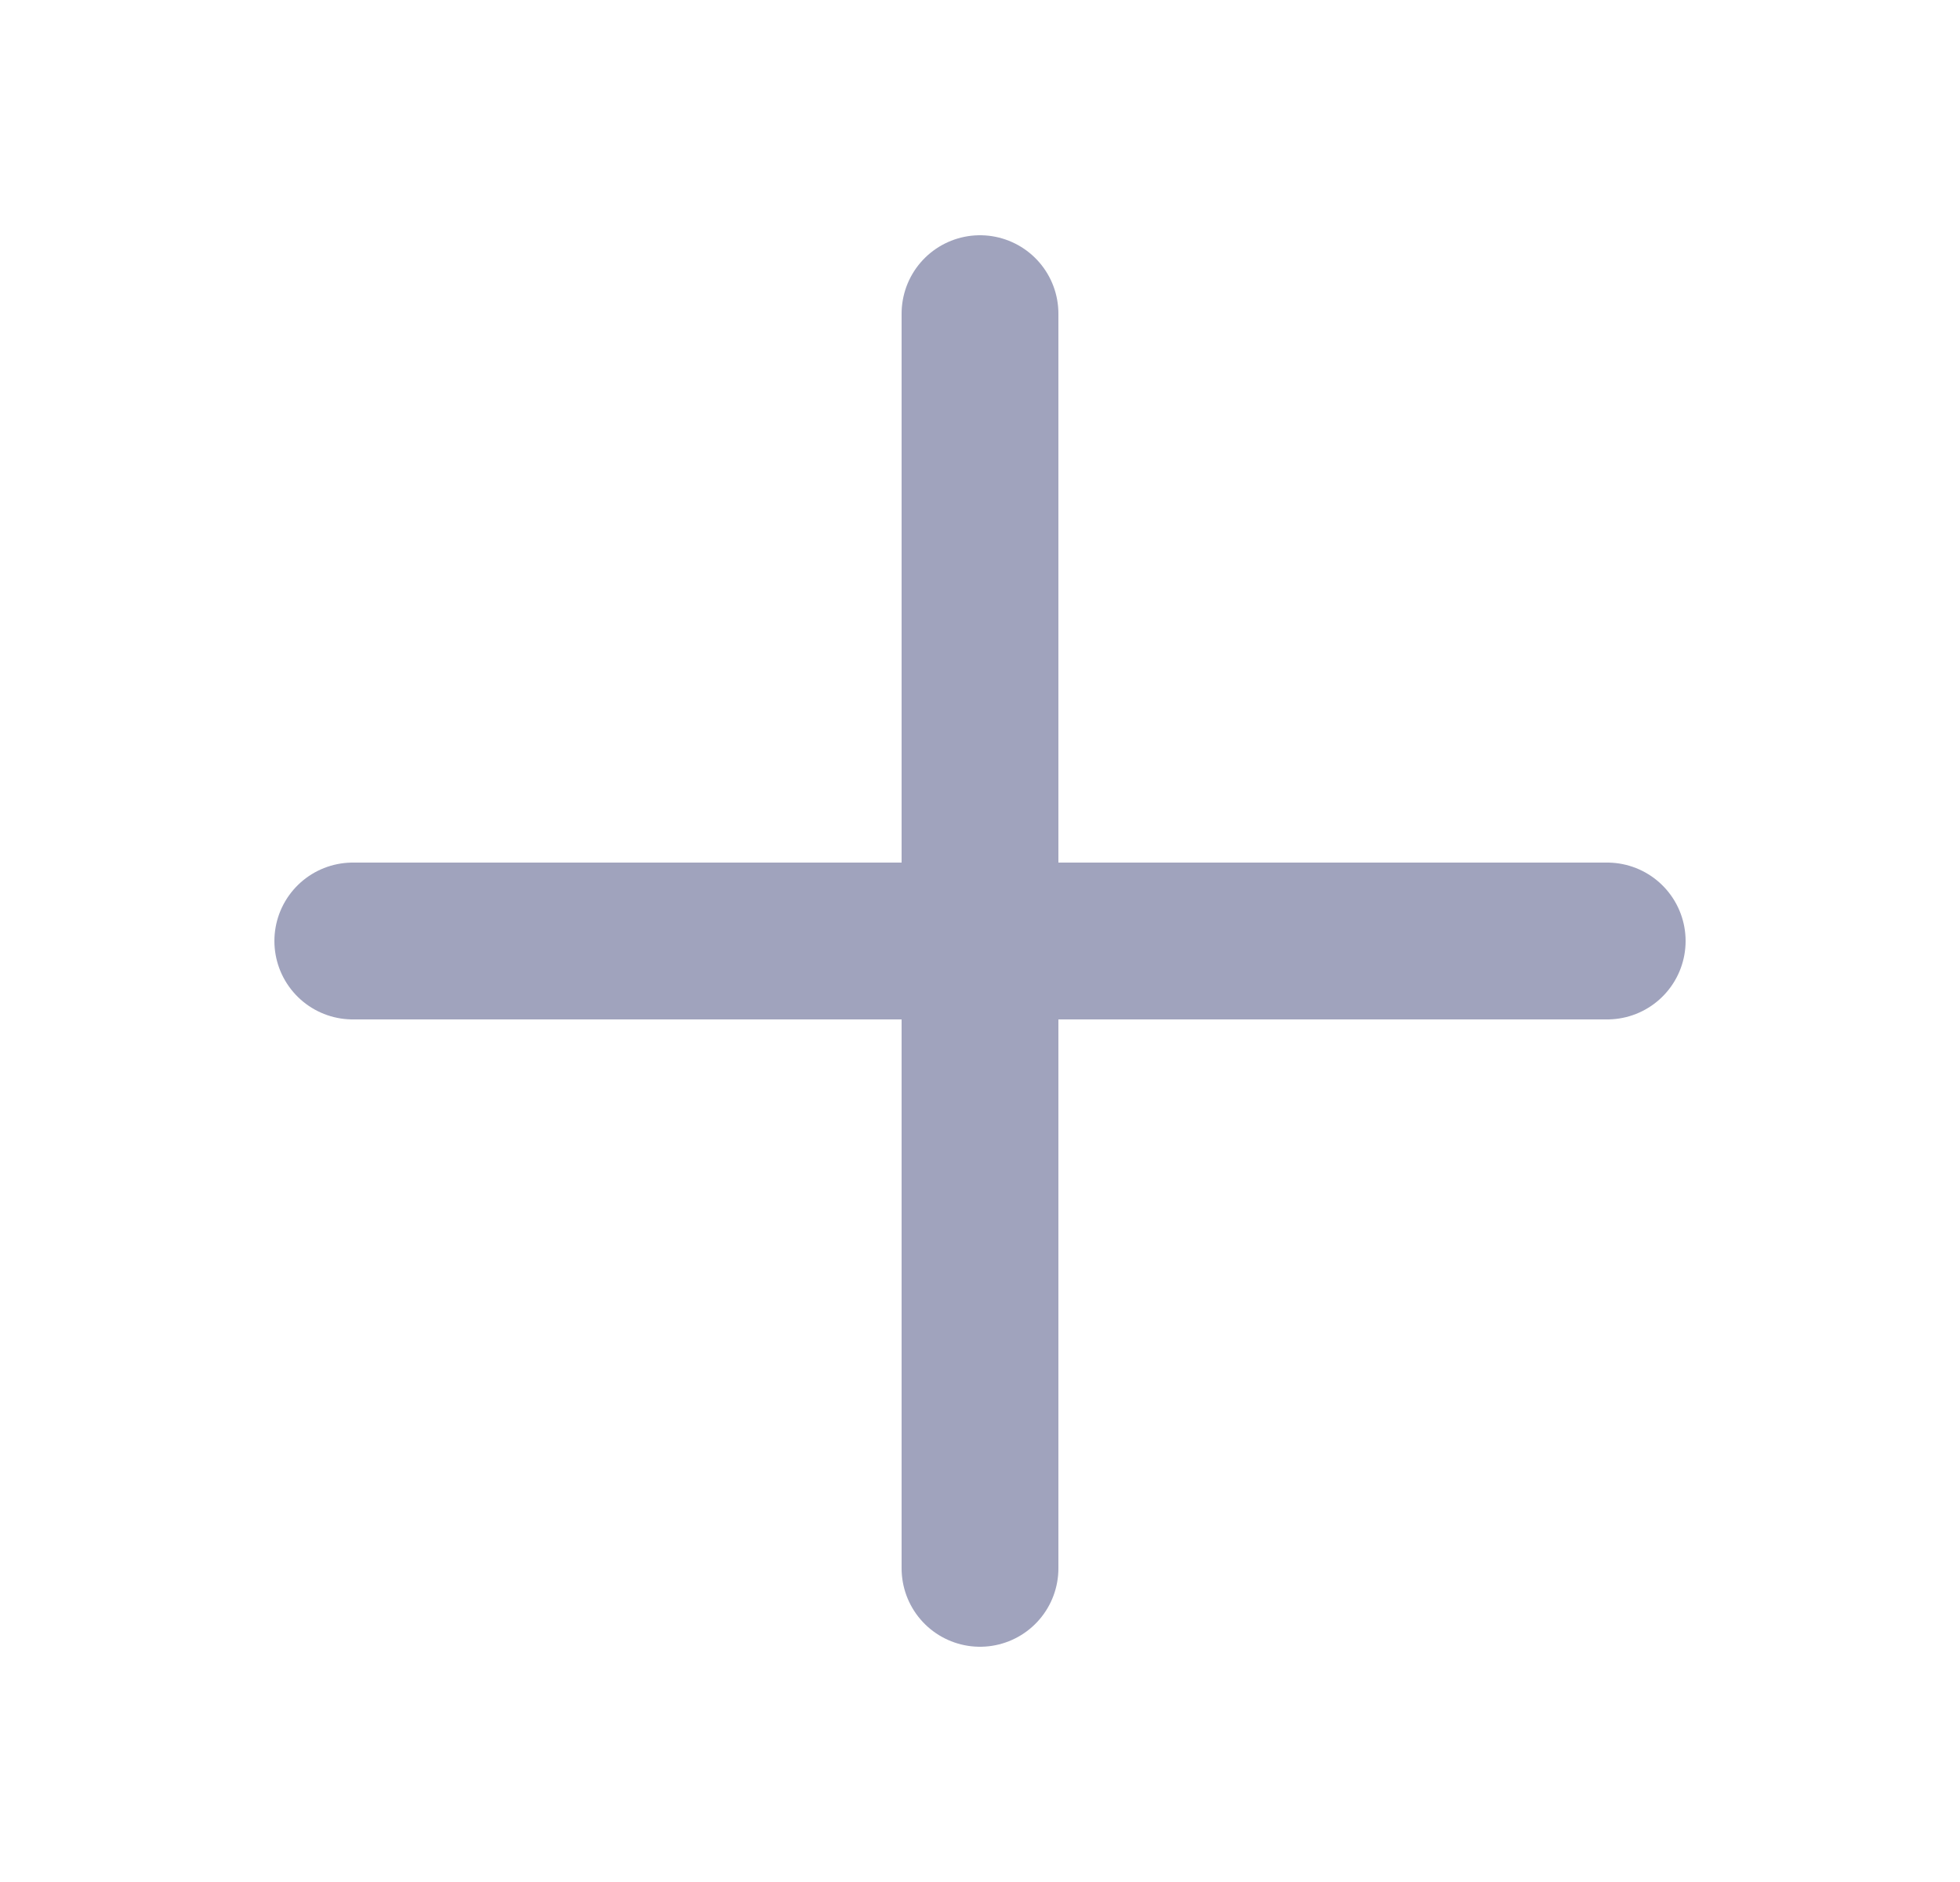 <svg width="25" height="24" viewBox="0 0 25 24" fill="none" xmlns="http://www.w3.org/2000/svg">
<path d="M12.5 4V20" stroke="#A0A3BD" stroke-width="2" stroke-linecap="round" stroke-linejoin="round"/>
<path d="M4.5 12H20.5" stroke="#A0A3BD" stroke-width="2" stroke-linecap="round" stroke-linejoin="round"/>
</svg>
